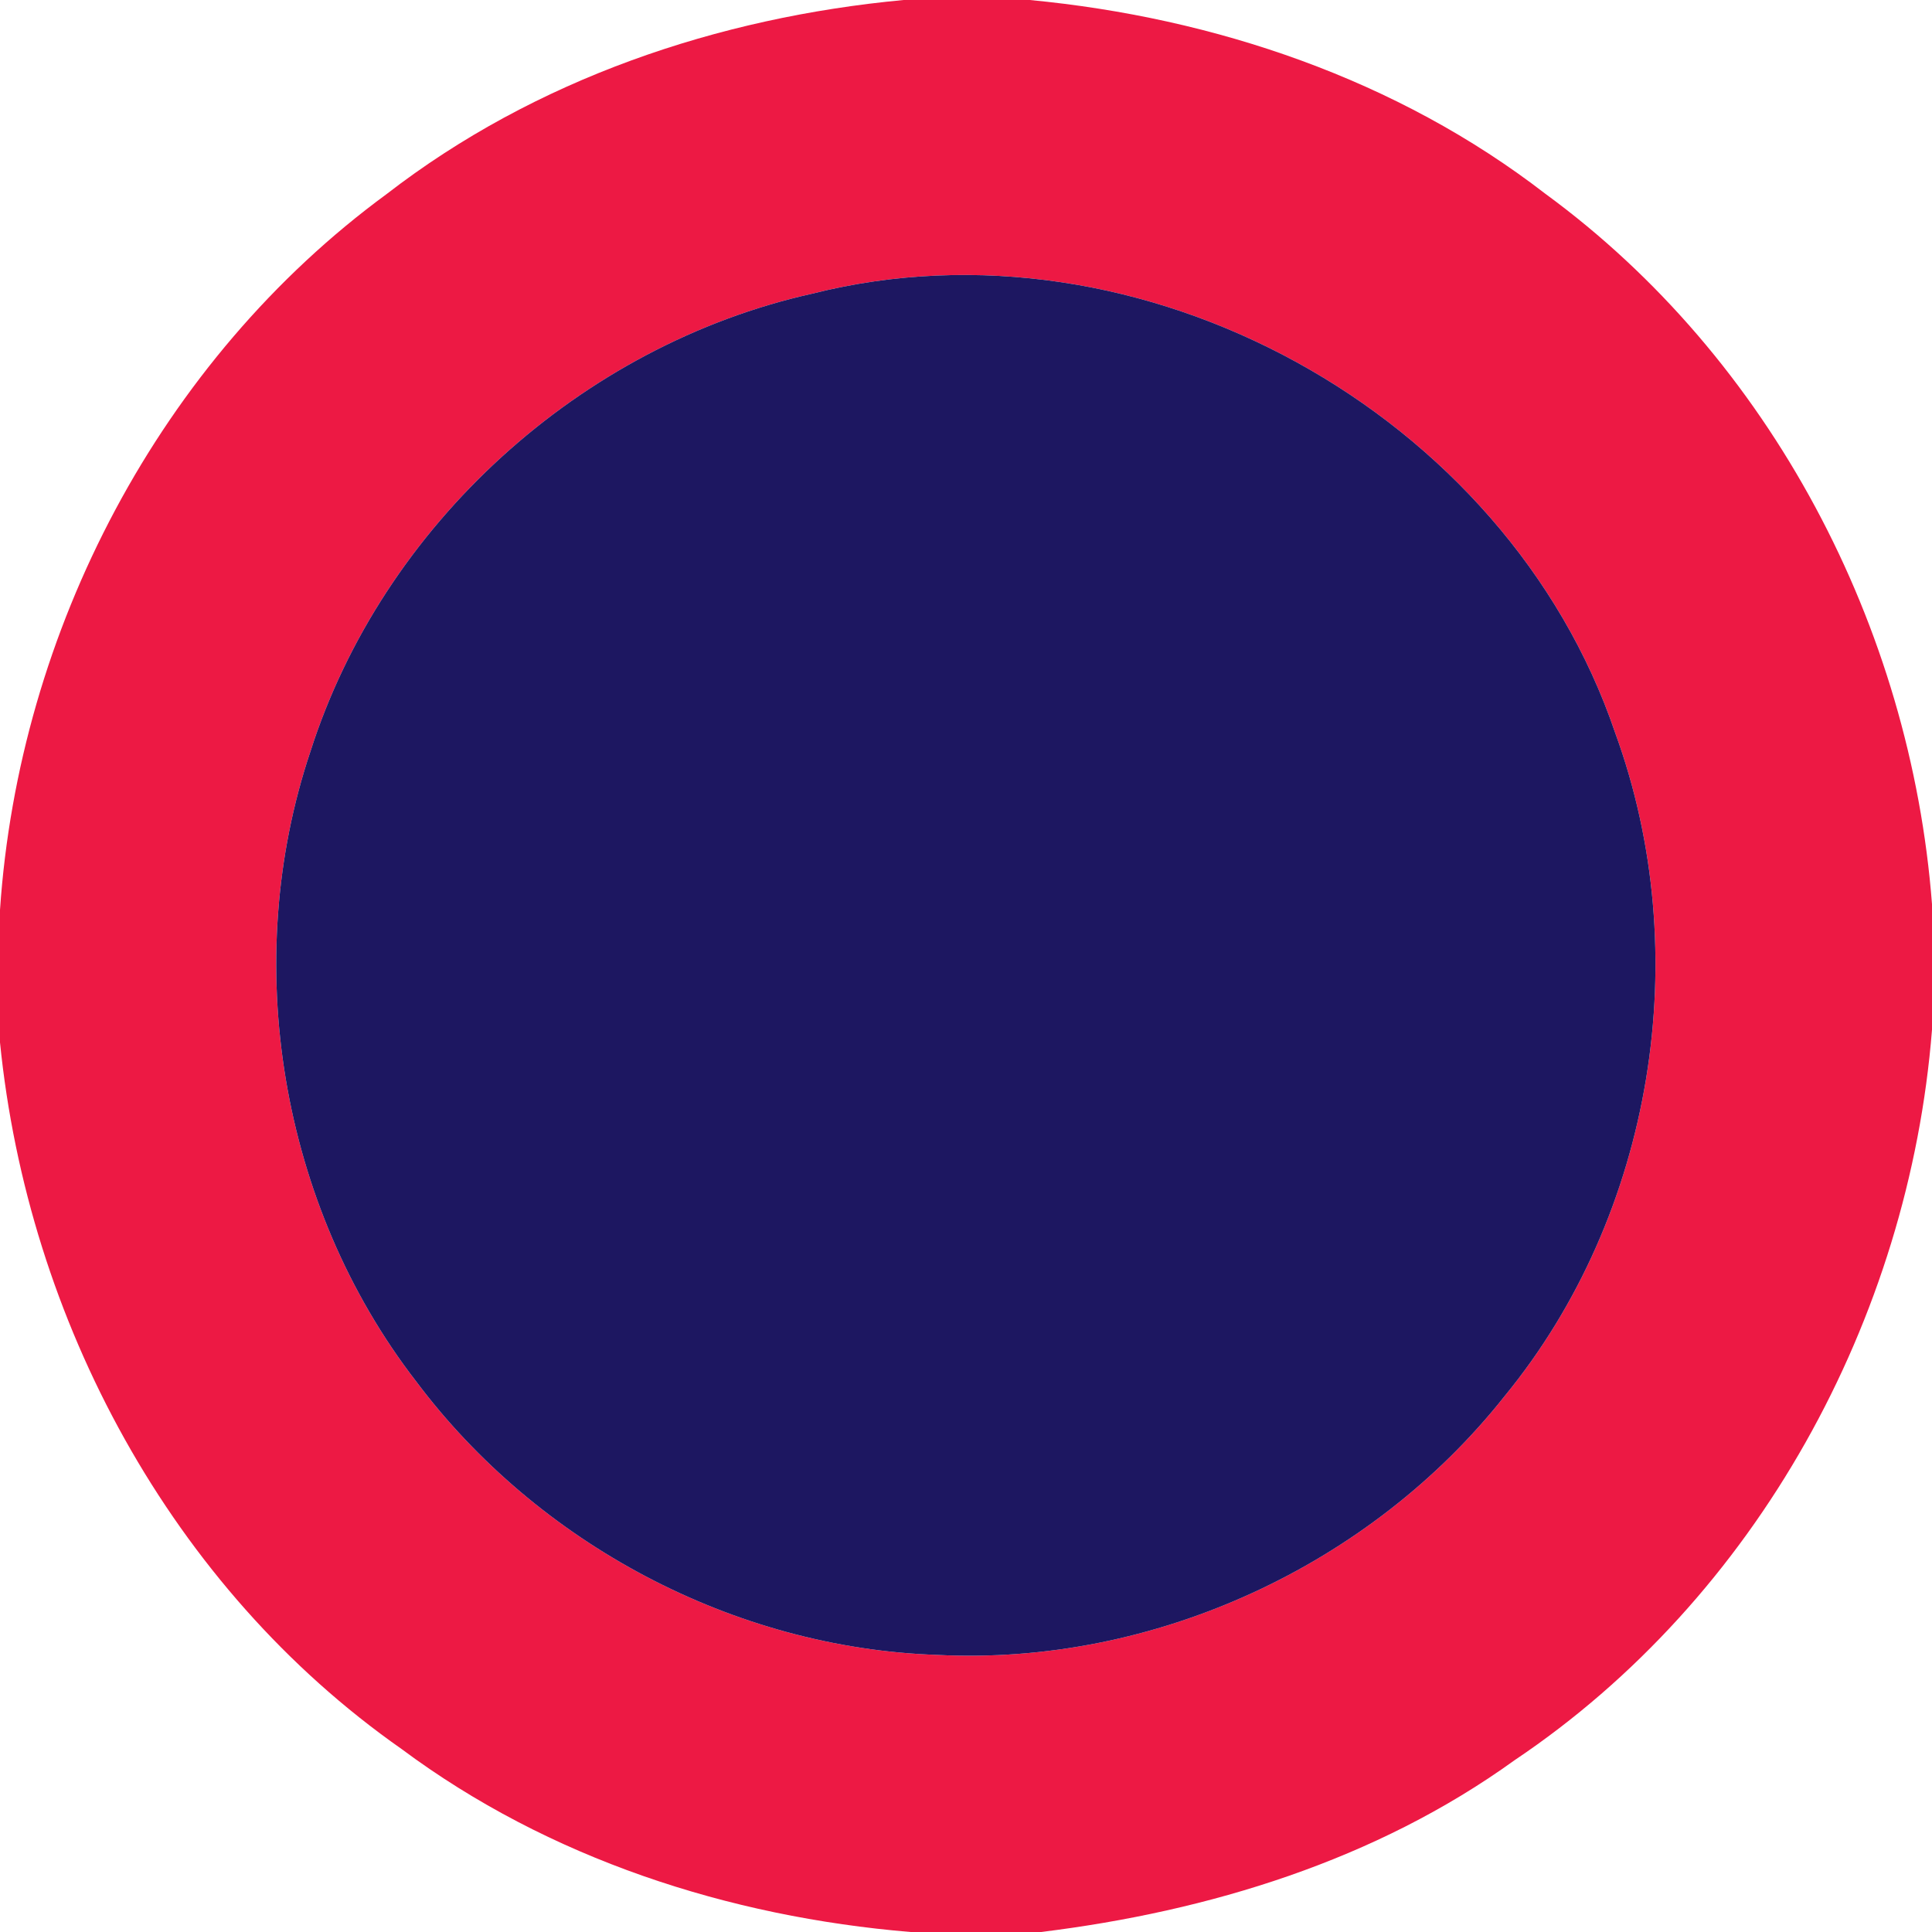 <?xml version="1.0" encoding="UTF-8" ?>
<!DOCTYPE svg PUBLIC "-//W3C//DTD SVG 1.1//EN" "http://www.w3.org/Graphics/SVG/1.1/DTD/svg11.dtd">
<svg width="70pt" height="70pt" viewBox="0 0 70 70" version="1.1" xmlns="http://www.w3.org/2000/svg">
<g id="#ed1944ff">
<path fill="#ed1944" opacity="1.00" d=" M 32.74 0.00 L 37.31 0.00 C 44.02 0.64 50.63 2.88 55.99 7.02 C 64.16 13.00 69.23 22.72 70.00 32.76 L 70.00 37.31 C 69.17 47.79 63.65 57.89 54.87 63.78 C 49.85 67.40 43.81 69.25 37.72 70.00 L 32.99 70.00 C 26.40 69.45 19.88 67.34 14.55 63.37 C 6.20 57.52 1.01 47.83 0.00 37.77 L 0.00 32.97 C 0.68 22.86 5.80 13.05 14.01 7.03 C 19.39 2.87 26.01 0.63 32.74 0.00 M 29.43 10.64 C 21.04 12.51 13.87 19.02 11.25 27.22 C 8.69 34.84 10.15 43.67 15.07 50.04 C 19.48 55.93 26.58 59.71 33.95 59.96 C 41.79 60.36 49.65 56.73 54.51 50.59 C 59.92 44.00 61.44 34.54 58.52 26.55 C 54.59 14.96 41.35 7.63 29.43 10.64 Z" />
</g>
<g id="#1d1761ff">
<path fill="#1d1761" opacity="1.00" d=" M 29.43 10.64 C 41.35 7.63 54.59 14.96 58.52 26.55 C 61.44 34.54 59.92 44.00 54.51 50.59 C 49.65 56.73 41.79 60.36 33.95 59.96 C 26.58 59.71 19.48 55.93 15.07 50.04 C 10.15 43.67 8.69 34.84 11.25 27.22 C 13.87 19.02 21.04 12.51 29.43 10.64 Z" />
</g>
</svg>
